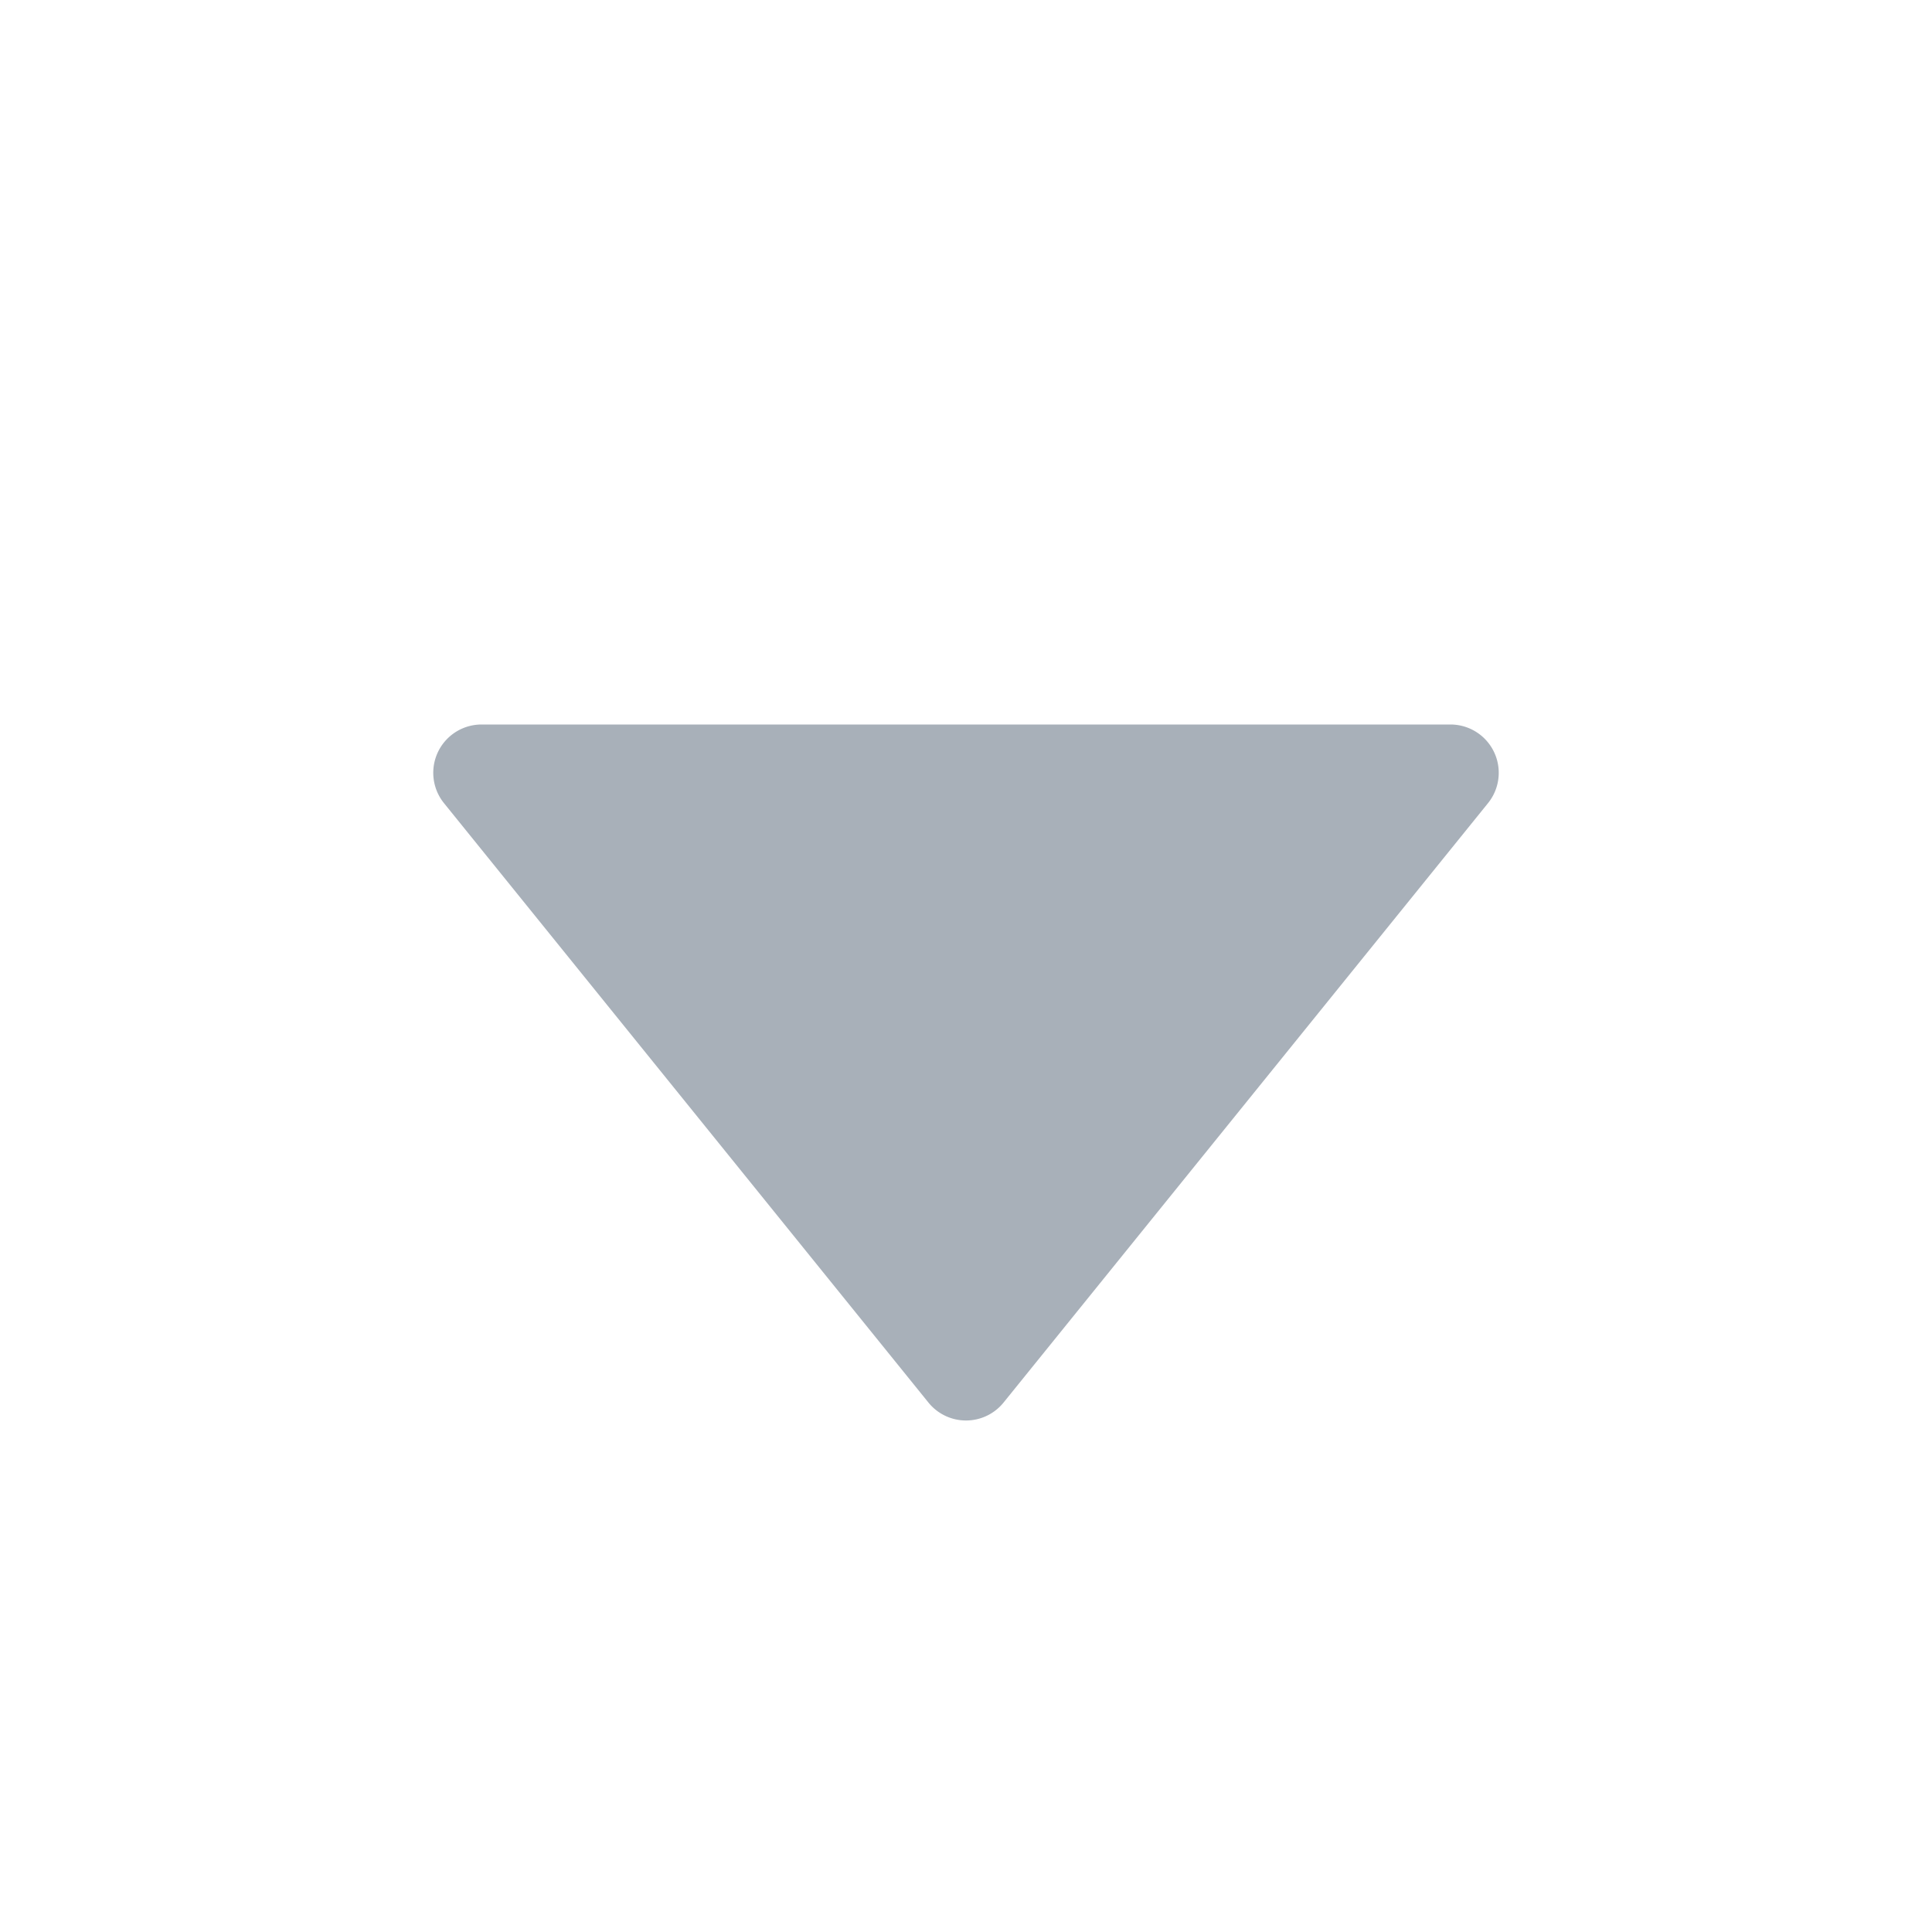 <svg fill="none" xmlns="http://www.w3.org/2000/svg" viewBox="0 0 20 20">
  <path d="M10.389 14.519a.5.5 0 0 1-.778 0L4.596 8.314a.5.5 0 0 1 .389-.814h10.03a.5.5 0 0 1 .389.814l-5.015 6.205Z" fill="#A8B0B9"/>
</svg>
